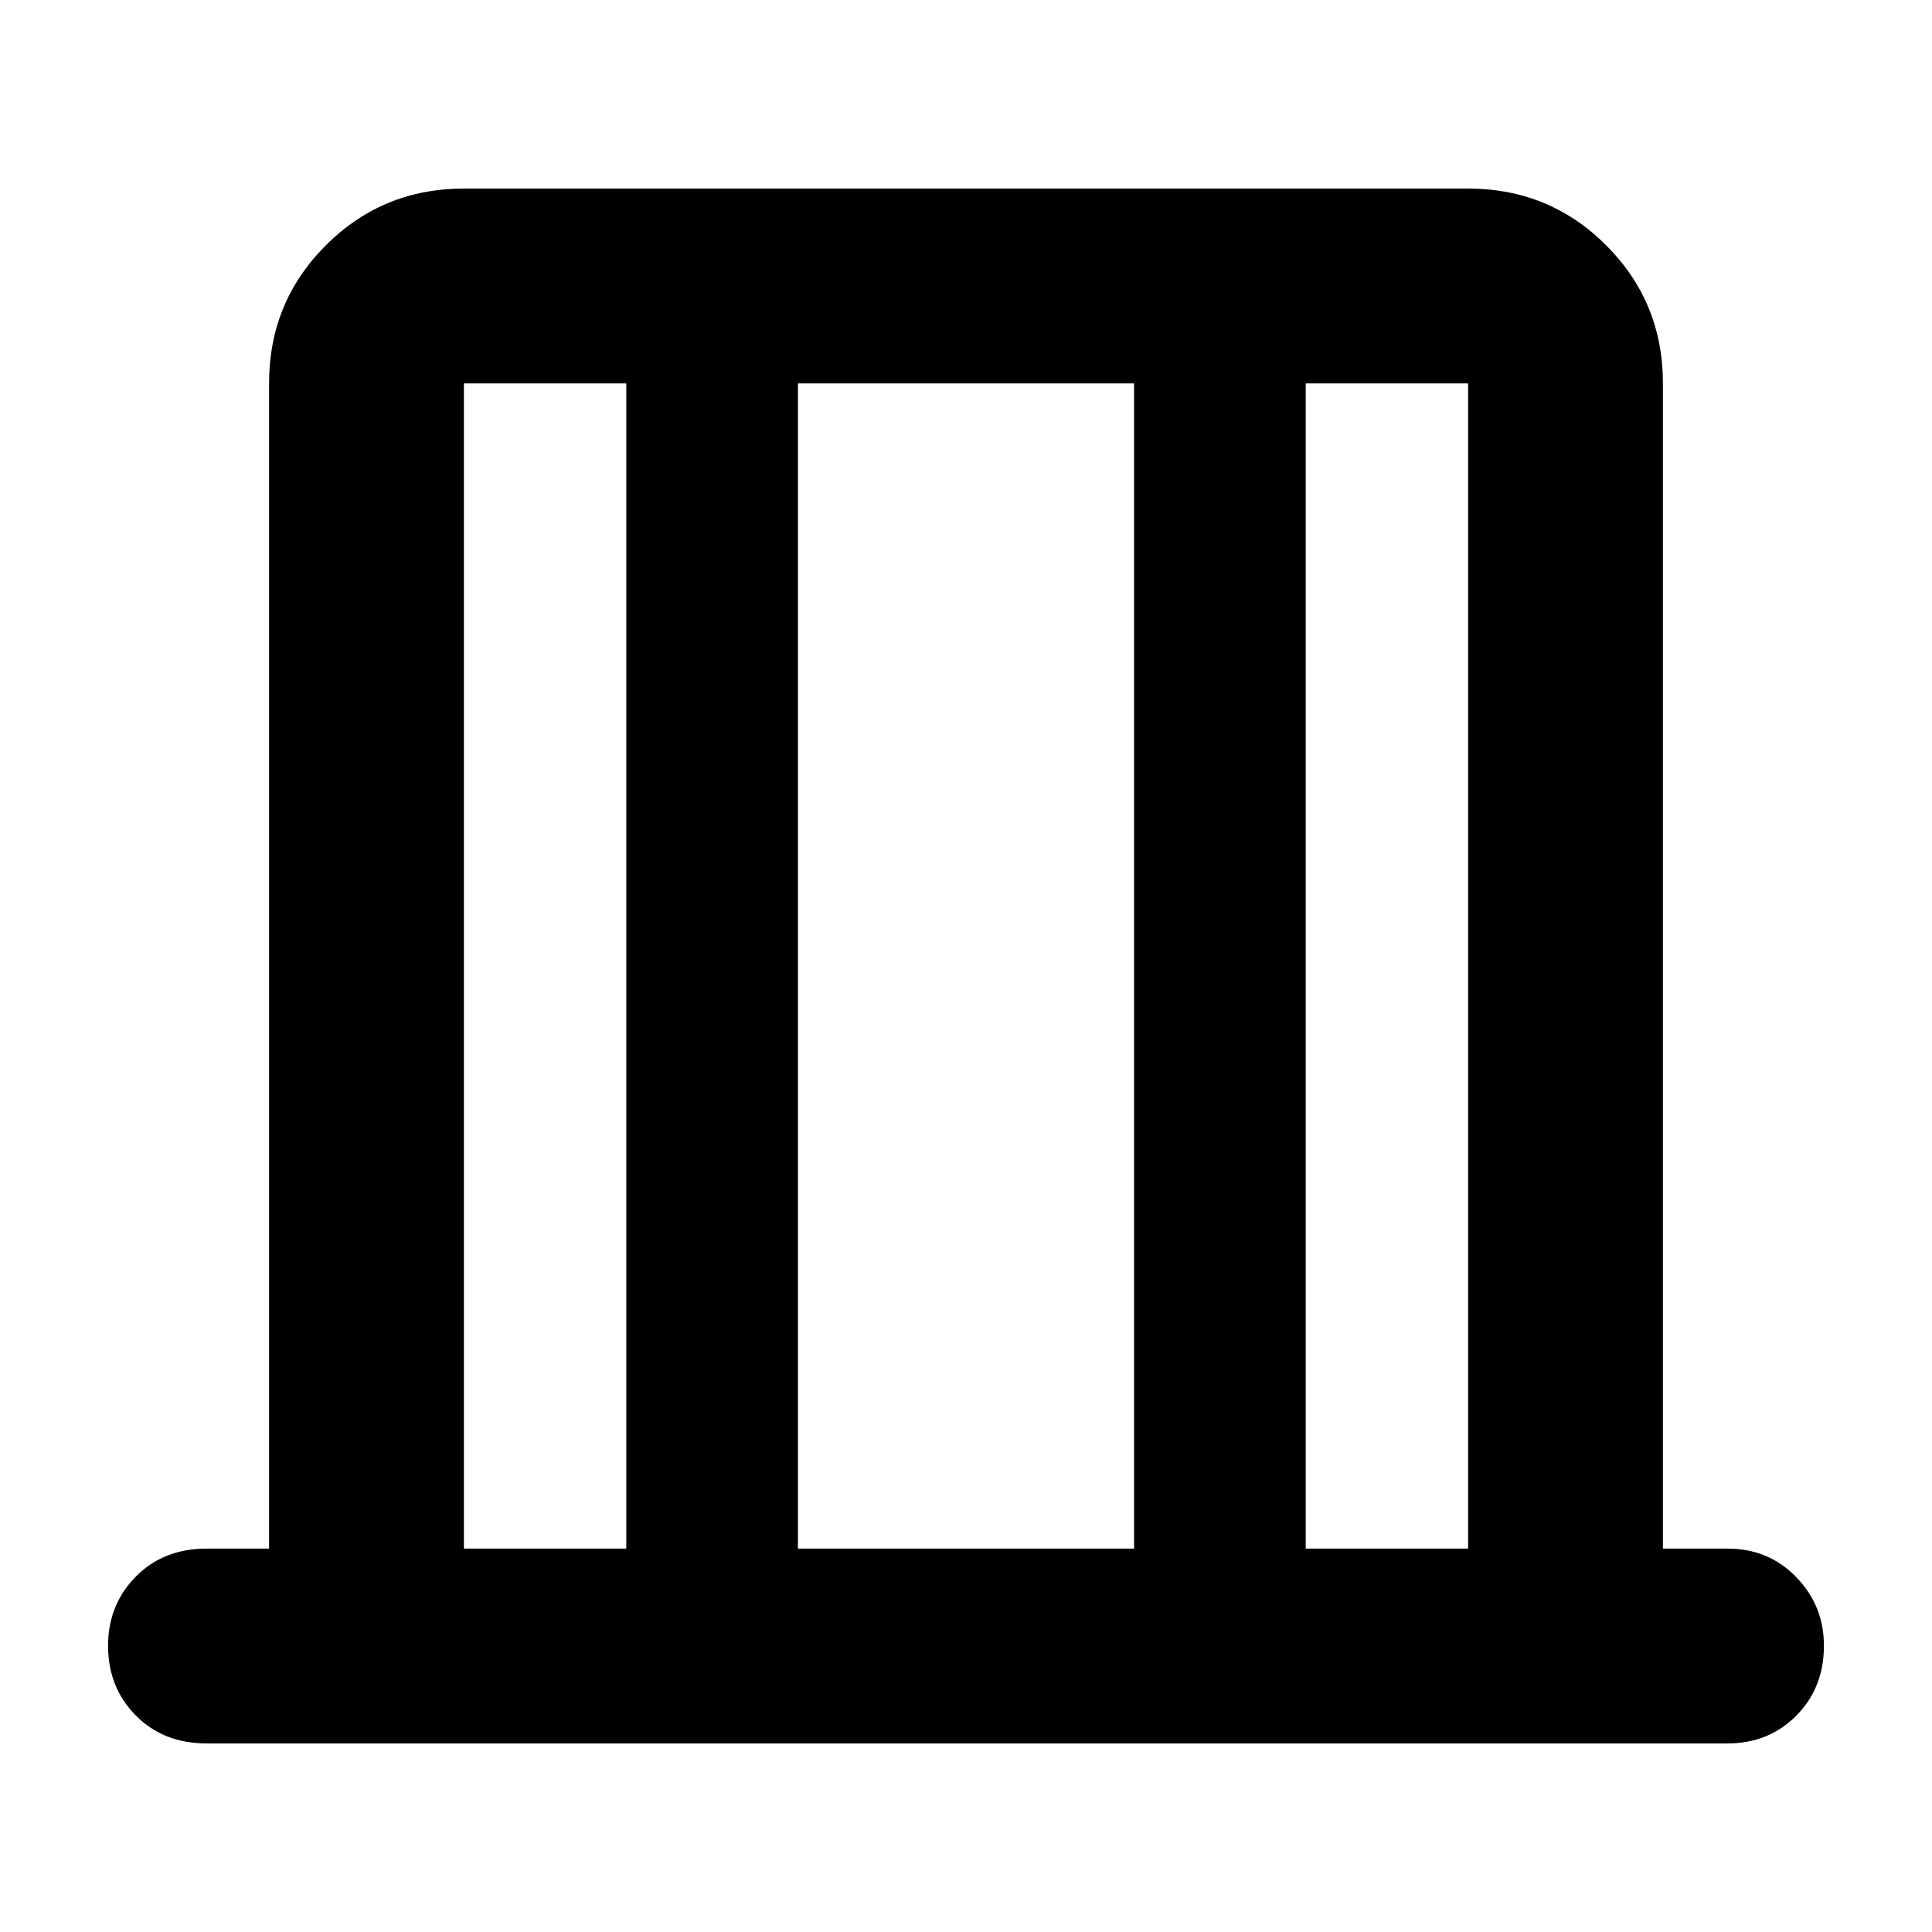 <svg xmlns="http://www.w3.org/2000/svg" height="40" viewBox="0 -960 960 960" width="40"><path d="M102.62-93.7q-21.41 0-35.17-13.91-13.75-13.91-13.75-34.64 0-20.34 13.75-34.3 13.76-13.96 35.17-13.96h31.08v-578.98q0-40.4 28.2-68.61 28.21-28.2 68.61-28.2h498.98q40.4 0 68.61 28.2 28.2 28.21 28.2 68.61v578.98h32.12q20.39 0 34.14 14.19 13.74 14.19 13.74 34.02 0 21.01-13.74 34.81-13.75 13.79-34.14 13.79h-755.8Zm127.89-96.81h80.69v-578.98h-80.69v578.98Zm165.97 0h167.04v-578.98H396.48v578.98Zm252.32 0h80.69v-578.98H648.8v578.98Zm-418.29 0v-578.98 578.98Zm498.98 0v-578.98 578.98Z"/></svg>